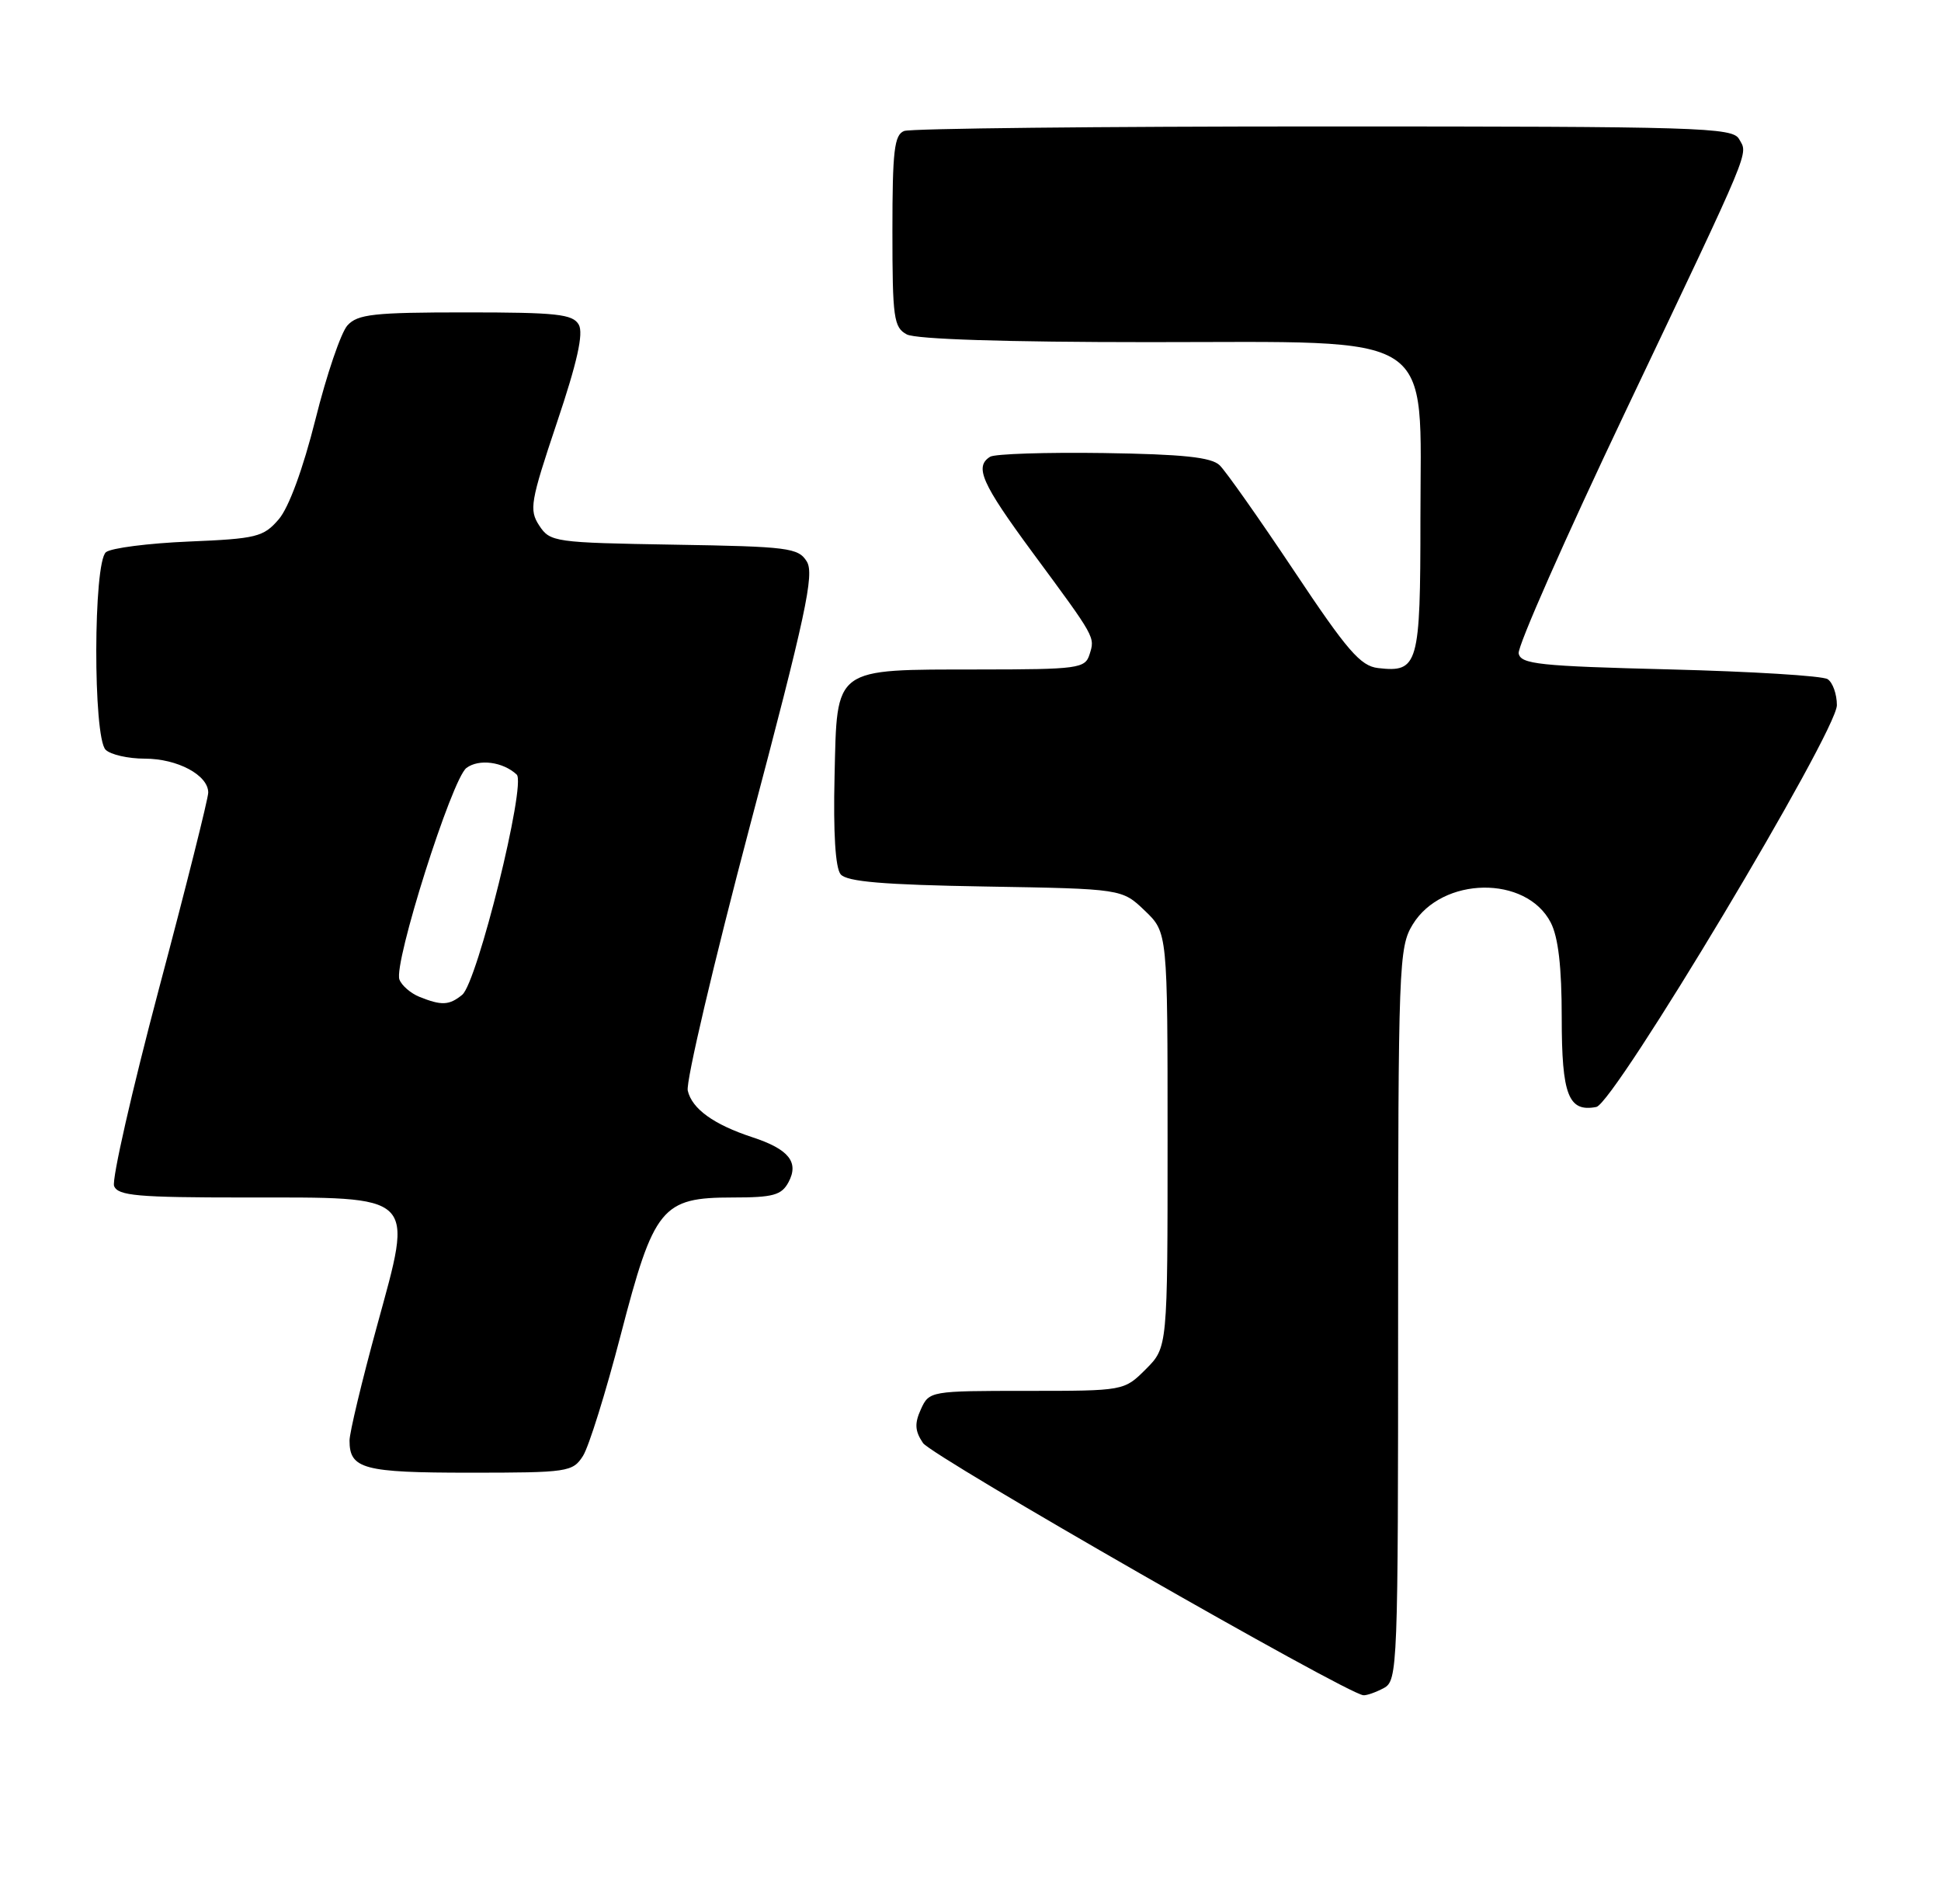 <?xml version="1.0" encoding="UTF-8" standalone="no"?>
<!DOCTYPE svg PUBLIC "-//W3C//DTD SVG 1.1//EN" "http://www.w3.org/Graphics/SVG/1.1/DTD/svg11.dtd" >
<svg xmlns="http://www.w3.org/2000/svg" xmlns:xlink="http://www.w3.org/1999/xlink" version="1.1" viewBox="0 0 261 256">
 <g >
 <path fill="currentColor"
d=" M 186.07 226.96 C 187.94 225.96 188.00 224.35 188.00 176.71 C 188.01 129.70 188.09 127.36 189.96 124.30 C 193.91 117.82 205.22 117.65 208.52 124.03 C 209.54 126.00 210.00 130.01 210.00 136.83 C 210.00 147.24 210.90 149.55 214.65 148.83 C 217.07 148.36 247.00 98.38 247.00 94.81 C 247.00 93.33 246.44 91.75 245.75 91.31 C 245.06 90.86 235.51 90.28 224.51 90.00 C 206.98 89.56 204.48 89.30 204.21 87.85 C 204.03 86.94 210.49 72.32 218.56 55.35 C 235.80 19.09 235.06 20.85 233.85 18.70 C 232.98 17.13 228.60 17.00 178.03 17.00 C 147.85 17.00 122.45 17.27 121.58 17.61 C 120.25 18.12 120.00 20.27 120.00 31.07 C 120.00 42.76 120.18 44.02 121.93 44.96 C 123.15 45.61 135.30 46.00 154.51 46.00 C 193.80 46.00 191.00 44.17 191.00 69.80 C 191.00 89.43 190.71 90.44 185.31 89.82 C 182.94 89.55 181.16 87.49 174.00 76.74 C 169.32 69.73 164.82 63.34 164.00 62.55 C 162.87 61.47 159.06 61.07 148.39 60.91 C 140.64 60.80 133.77 61.02 133.14 61.41 C 131.00 62.74 132.00 64.99 138.82 74.25 C 147.39 85.86 147.25 85.62 146.50 88.01 C 145.91 89.87 144.96 90.00 131.68 90.01 C 111.90 90.04 112.57 89.54 112.22 104.39 C 112.04 111.96 112.33 116.70 113.04 117.55 C 113.87 118.54 118.75 118.96 132.51 119.19 C 150.87 119.50 150.87 119.50 153.94 122.44 C 157.00 125.37 157.00 125.37 157.00 153.26 C 157.00 181.15 157.00 181.15 154.08 184.08 C 151.15 187.00 151.15 187.00 138.06 187.00 C 125.10 187.00 124.94 187.03 123.83 189.47 C 122.96 191.38 123.02 192.39 124.11 194.01 C 125.30 195.79 181.03 227.71 183.32 227.92 C 183.76 227.97 185.00 227.53 186.07 226.96 Z  M 78.39 195.75 C 79.18 194.51 81.46 187.20 83.46 179.50 C 87.93 162.28 88.98 161.00 98.52 161.00 C 103.97 161.00 105.09 160.69 106.03 158.94 C 107.47 156.25 106.06 154.50 101.17 152.90 C 95.97 151.19 93.05 149.09 92.48 146.63 C 92.21 145.46 95.98 129.43 100.85 111.00 C 108.35 82.68 109.53 77.19 108.49 75.50 C 107.35 73.65 106.02 73.48 90.64 73.23 C 74.56 72.96 73.97 72.88 72.51 70.66 C 71.13 68.55 71.32 67.46 74.88 56.84 C 77.62 48.71 78.48 44.83 77.83 43.66 C 77.03 42.23 74.88 42.00 62.61 42.00 C 50.26 42.00 48.09 42.24 46.72 43.75 C 45.85 44.71 43.91 50.40 42.42 56.38 C 40.74 63.06 38.84 68.24 37.48 69.82 C 35.43 72.20 34.50 72.43 25.38 72.81 C 19.95 73.04 14.94 73.68 14.25 74.24 C 12.54 75.62 12.50 99.10 14.20 100.80 C 14.86 101.46 17.23 102.00 19.48 102.00 C 23.86 102.00 28.00 104.21 28.00 106.56 C 28.00 107.36 25.02 119.24 21.37 132.95 C 17.73 146.67 15.02 158.60 15.34 159.45 C 15.85 160.77 18.49 161.00 32.86 161.00 C 56.27 161.00 55.59 160.35 50.70 178.25 C 48.66 185.68 47.00 192.63 47.00 193.68 C 47.00 197.50 48.86 198.00 63.18 198.00 C 76.37 198.00 77.01 197.90 78.39 195.75 Z  M 56.39 134.02 C 55.23 133.55 54.02 132.51 53.71 131.70 C 52.89 129.55 60.76 104.72 62.72 103.25 C 64.40 101.99 67.64 102.42 69.48 104.14 C 70.79 105.37 64.18 132.09 62.15 133.75 C 60.40 135.18 59.37 135.22 56.39 134.02 Z "/>
</g>
</svg>